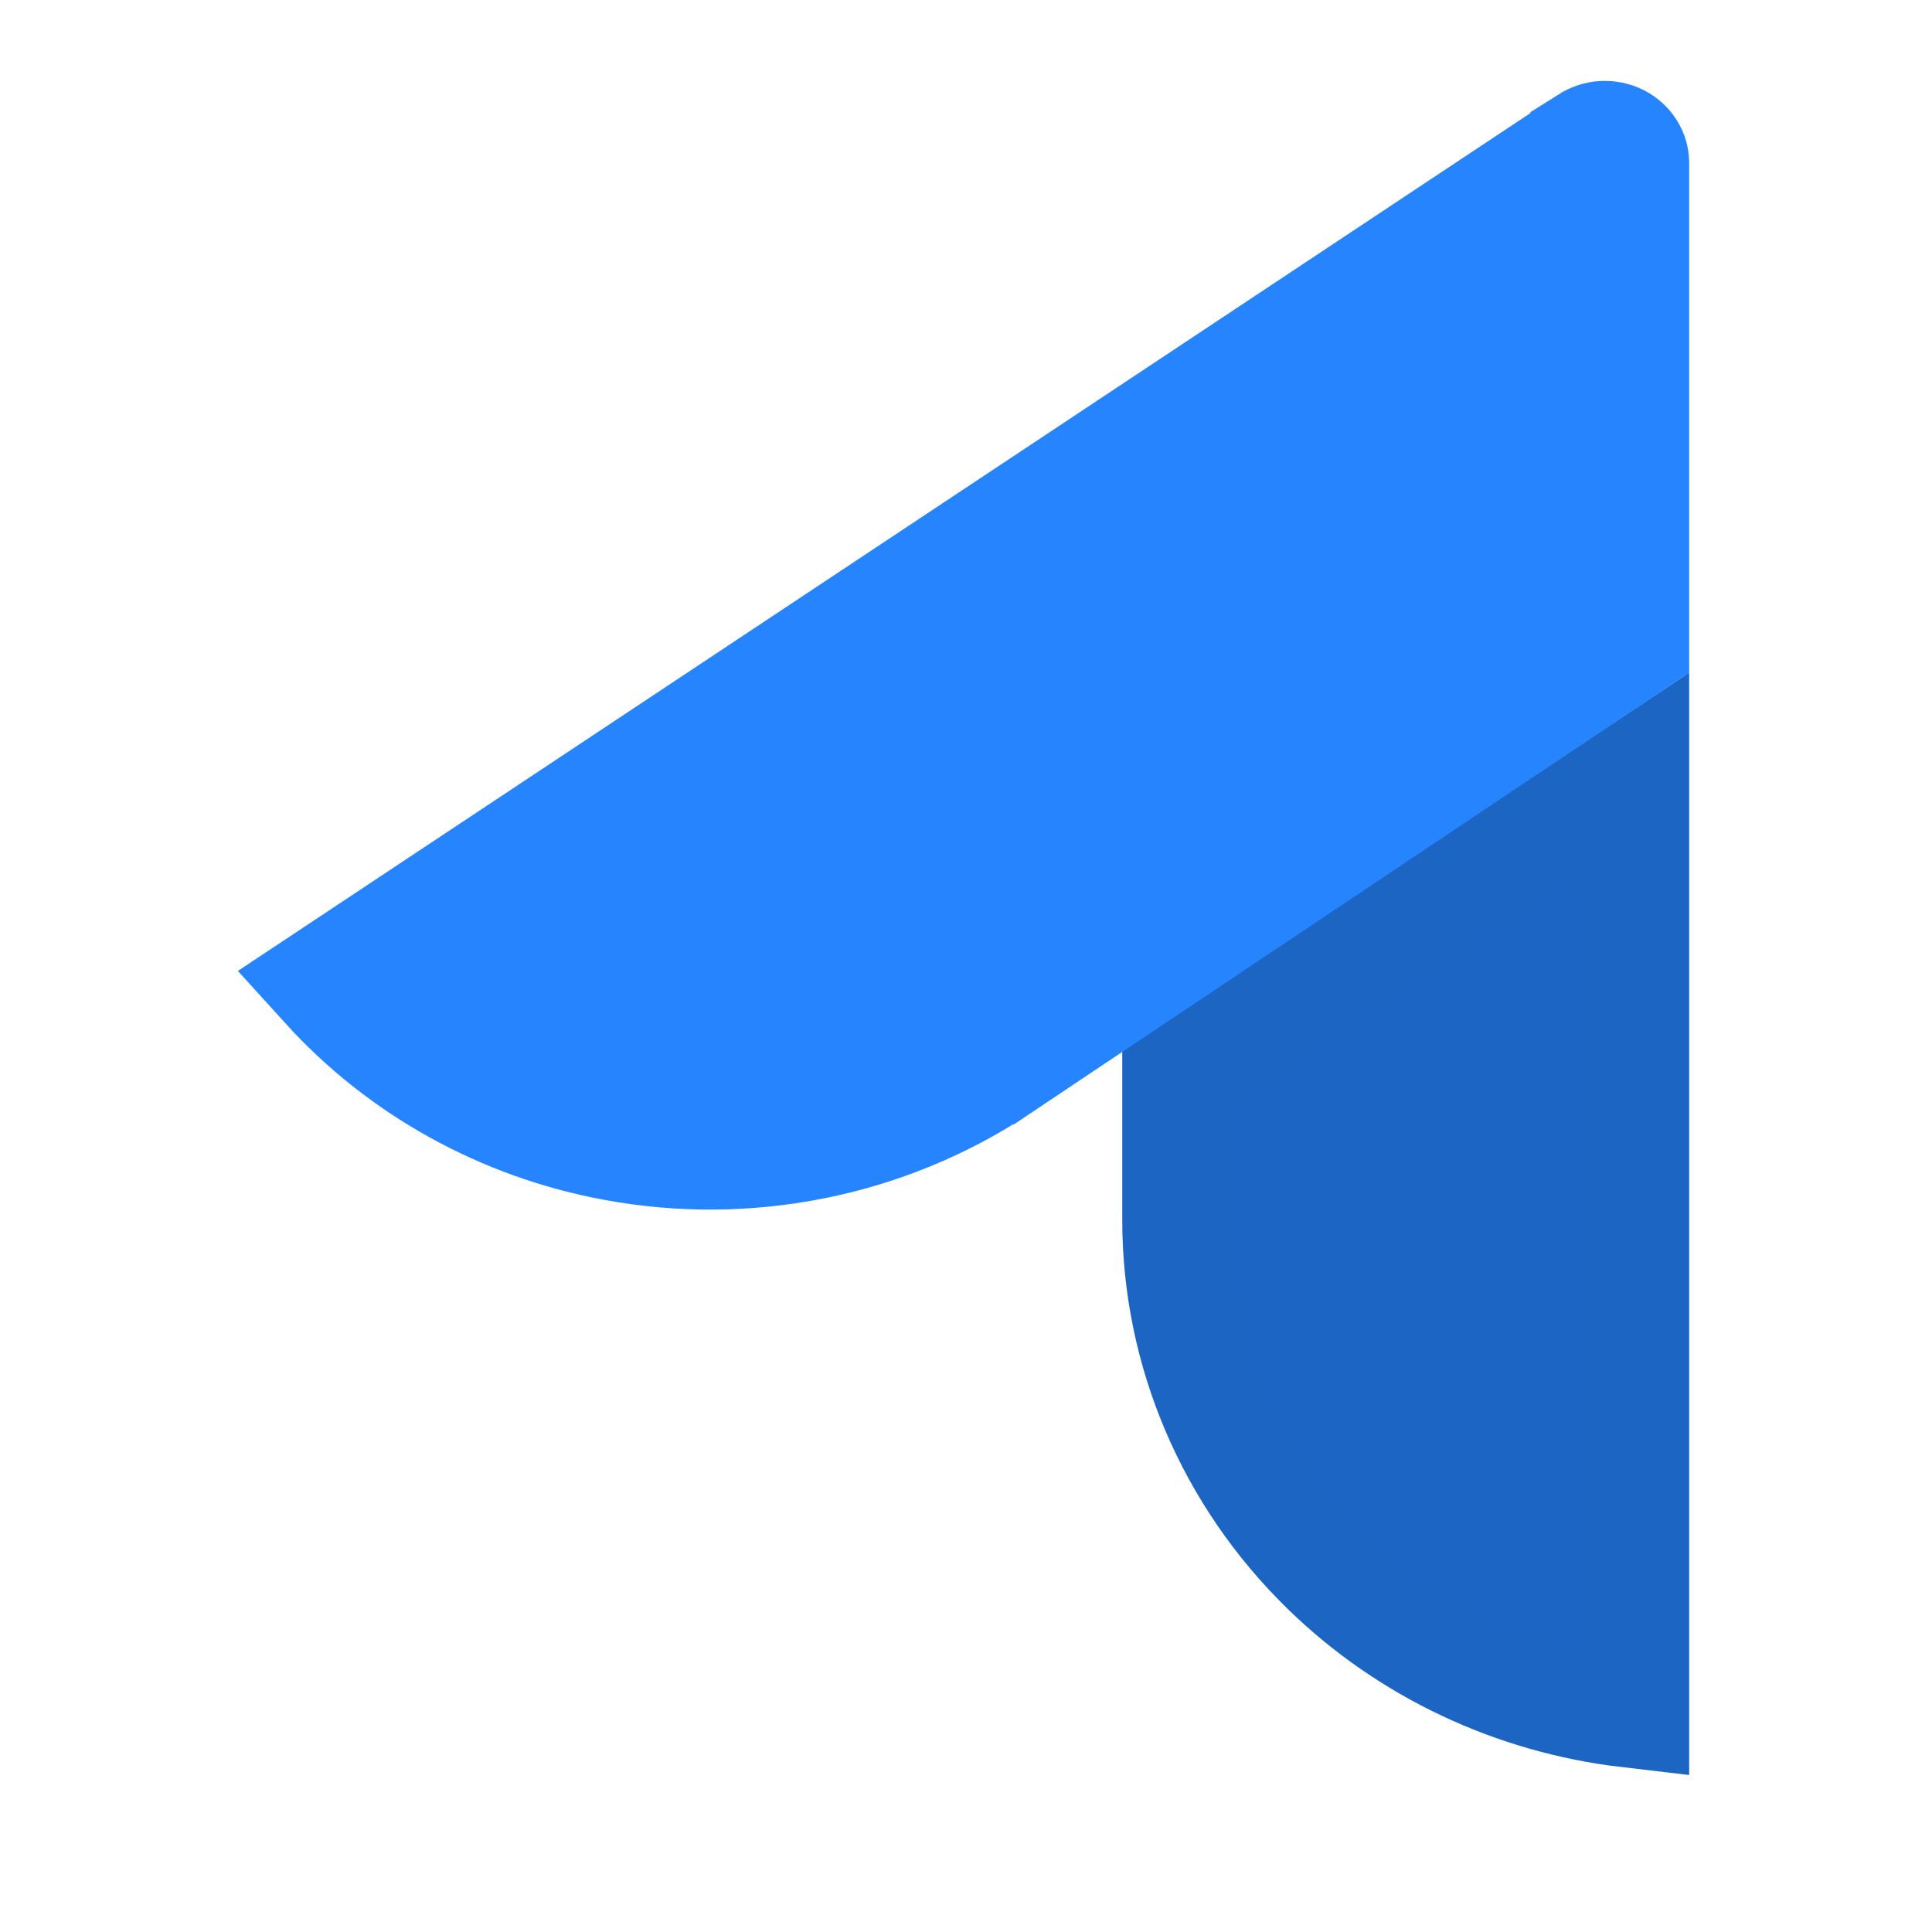 <svg width="16" height="16" viewBox="0 0 16 16" fill="none" xmlns="http://www.w3.org/2000/svg">
<path d="M13.489 6.504V14.138C12.557 14.029 11.685 13.62 11.018 12.971C10.232 12.208 9.794 11.175 9.794 10.102V8.965L13.489 6.504Z" fill="#1D65C4" stroke="#1D65C3"/>
<path d="M13.489 1.348C13.489 1.348 13.489 1.348 13.489 1.348L13.489 5.304L8.246 8.811C8.245 8.811 8.245 8.811 8.245 8.811C7.324 9.419 6.191 9.648 5.095 9.445C4.172 9.275 3.342 8.81 2.731 8.136L13.174 1.205C13.174 1.204 13.174 1.204 13.174 1.204C13.204 1.185 13.241 1.172 13.279 1.17C13.318 1.168 13.356 1.176 13.389 1.193C13.421 1.21 13.447 1.234 13.464 1.262C13.481 1.289 13.489 1.319 13.489 1.348Z" fill="#2684FF" stroke="#2684FF"/>
</svg>
